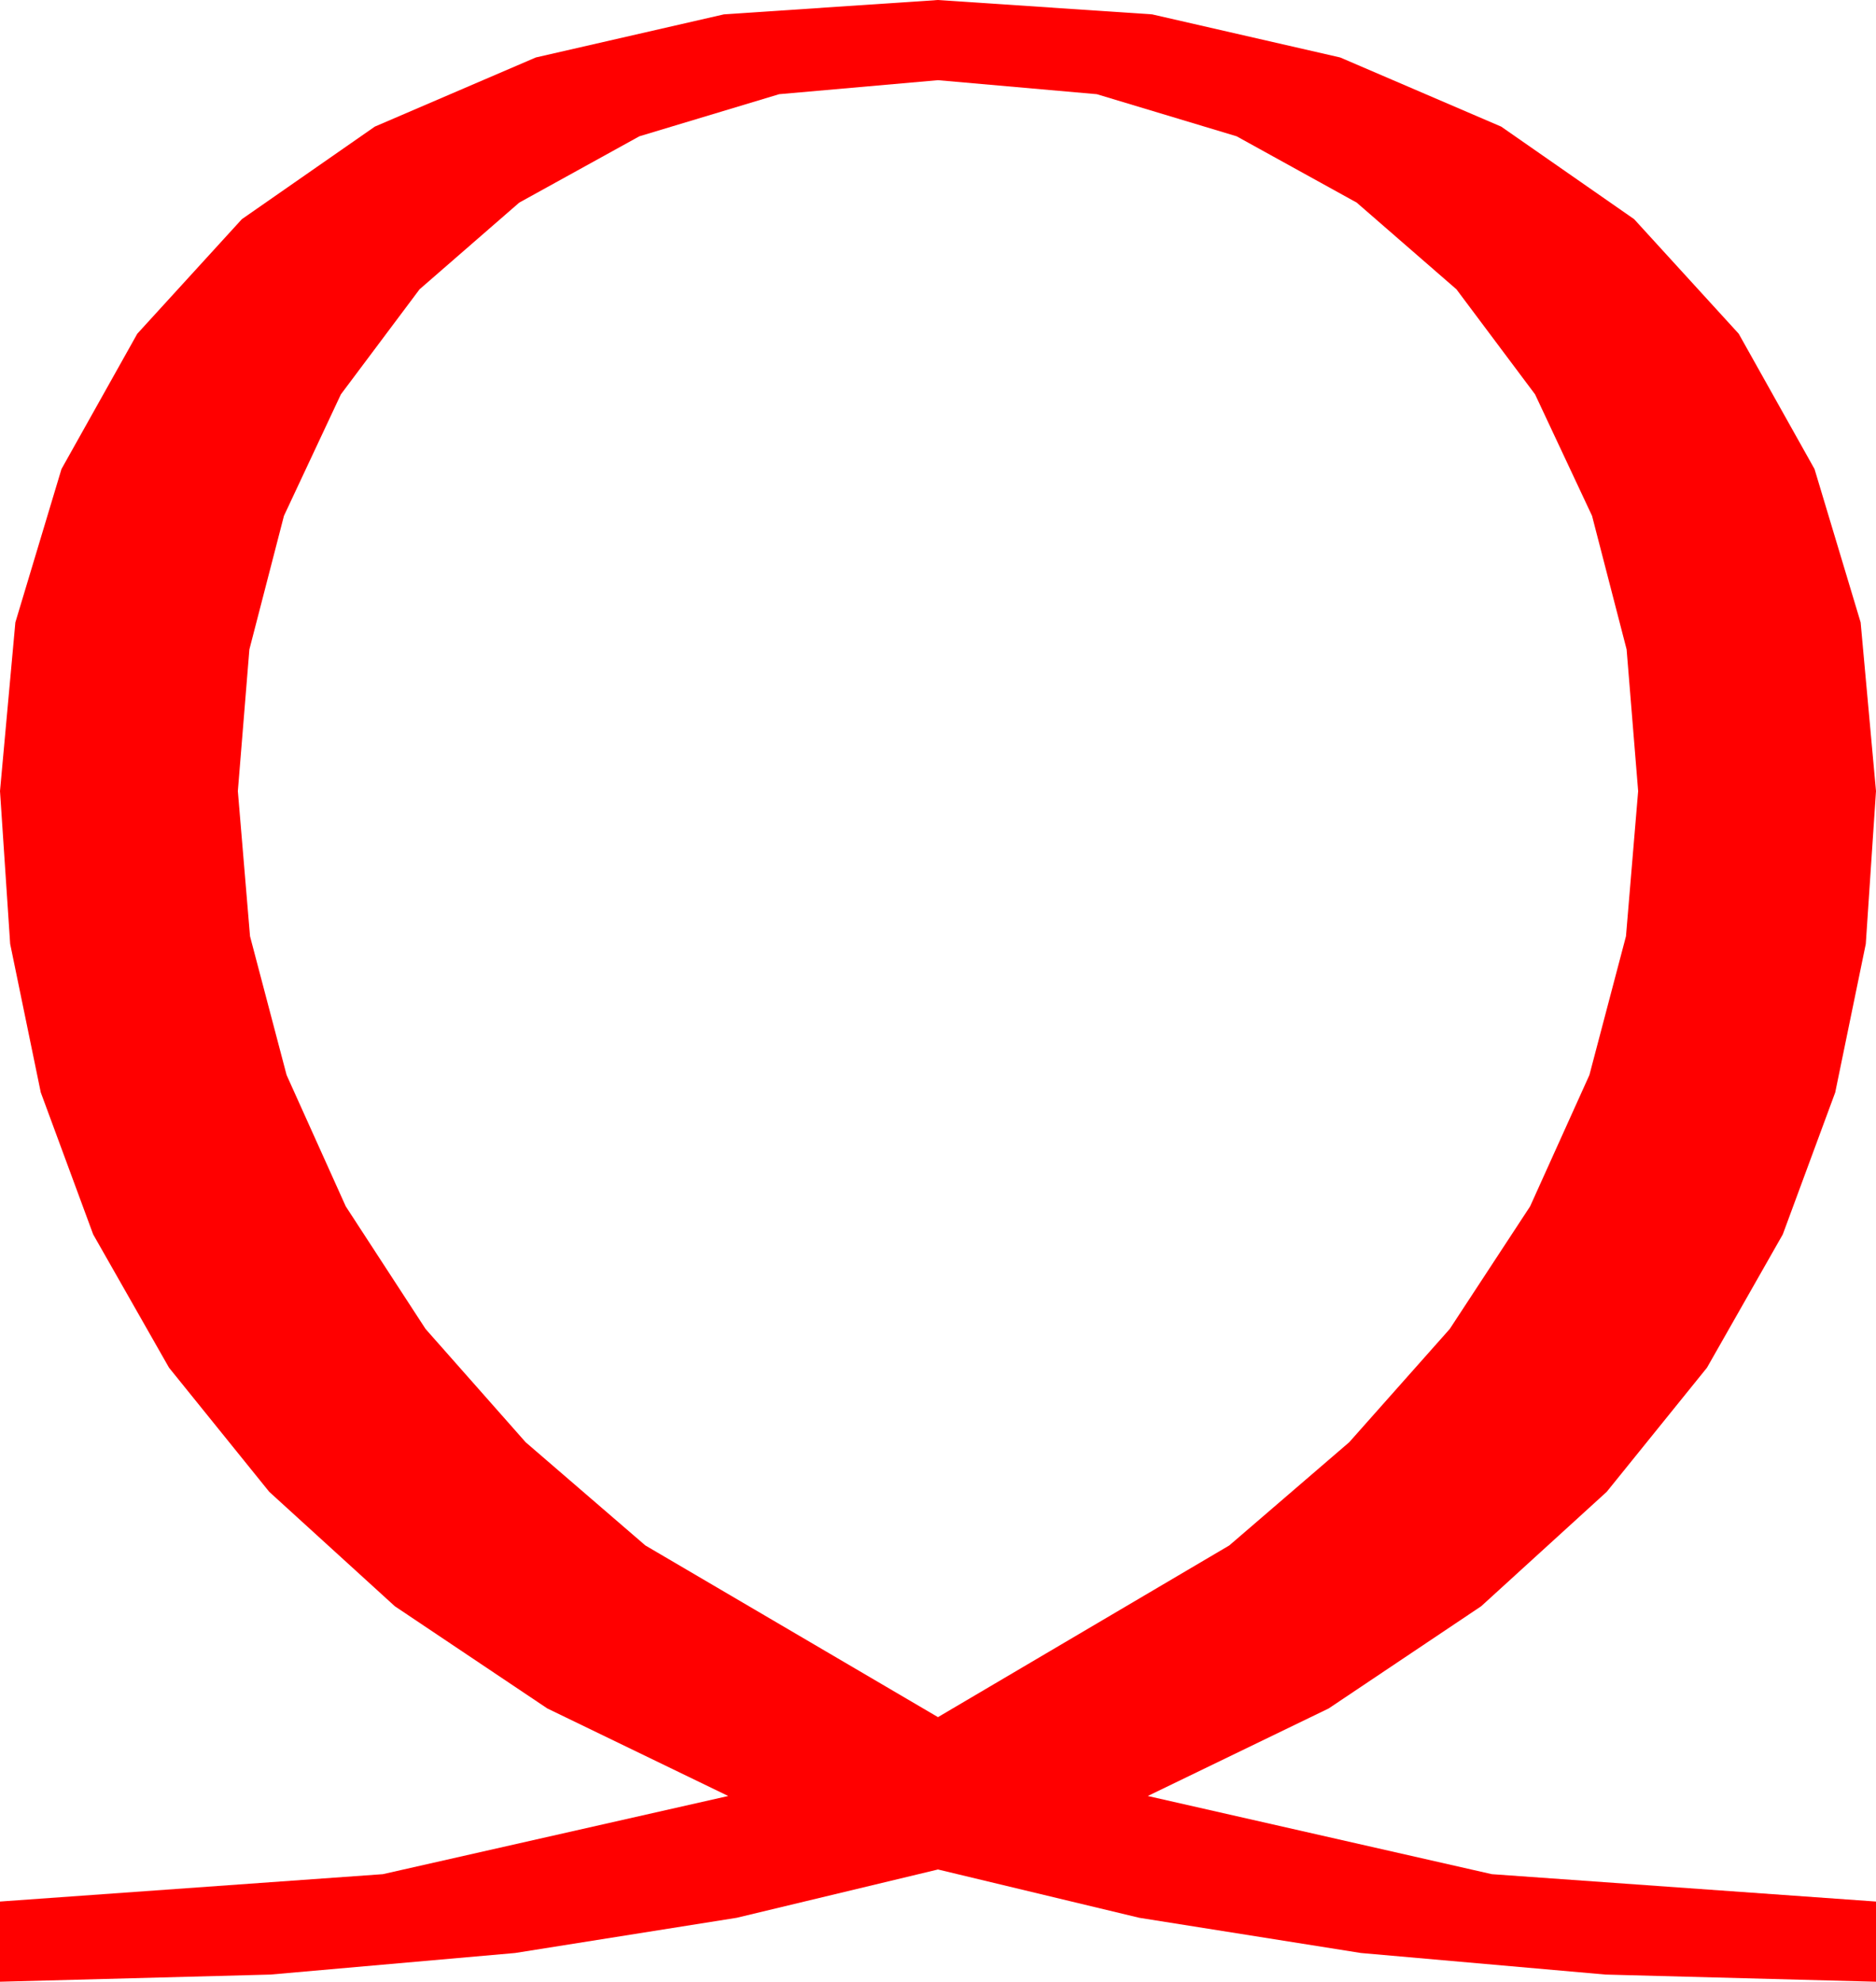 <?xml version="1.0" encoding="utf-8"?>
<!DOCTYPE svg PUBLIC "-//W3C//DTD SVG 1.1//EN" "http://www.w3.org/Graphics/SVG/1.1/DTD/svg11.dtd">
<svg width="41.133" height="43.447" xmlns="http://www.w3.org/2000/svg" xmlns:xlink="http://www.w3.org/1999/xlink" xmlns:xml="http://www.w3.org/XML/1998/namespace" version="1.1">
  <g>
    <g>
      <path style="fill:#FF0000;fill-opacity:1" d="M20.566,1.758L17.084,2.065 14.019,2.988 11.385,4.442 9.199,6.343 7.474,8.646 6.226,11.309 5.468,14.238 5.215,17.344 5.482,20.526 6.284,23.569 7.581,26.448 9.331,29.136 11.525,31.619 14.15,33.882 20.566,37.646 26.953,33.882 29.583,31.619 31.787,29.136 33.549,26.448 34.849,23.569 35.651,20.526 35.918,17.344 35.665,14.238 34.907,11.309 33.658,8.646 31.934,6.343 29.747,4.442 27.114,2.988 24.049,2.065 20.566,1.758z M20.566,0L25.261,0.315 29.385,1.26 32.915,2.776 35.83,4.805 38.123,7.317 39.785,10.283 40.796,13.645 41.133,17.344 40.909,20.695 40.239,23.95 39.089,27.063 37.427,29.985 35.229,32.706 32.476,35.215 29.132,37.456 25.166,39.375 32.71,41.089 41.133,41.689 41.133,43.447 35.204,43.29 29.839,42.817 24.979,42.045 20.566,40.986 16.154,42.045 11.294,42.817 5.929,43.29 0,43.447 0,41.689 8.394,41.089 15.967,39.375 12.001,37.456 8.657,35.215 5.903,32.706 3.706,29.985 2.043,27.063 0.894,23.95 0.223,20.695 0,17.344 0.337,13.645 1.348,10.283 3.01,7.317 5.303,4.805 8.218,2.776 11.748,1.26 15.872,0.315 20.566,0z" />
    </g>
  </g>
</svg>